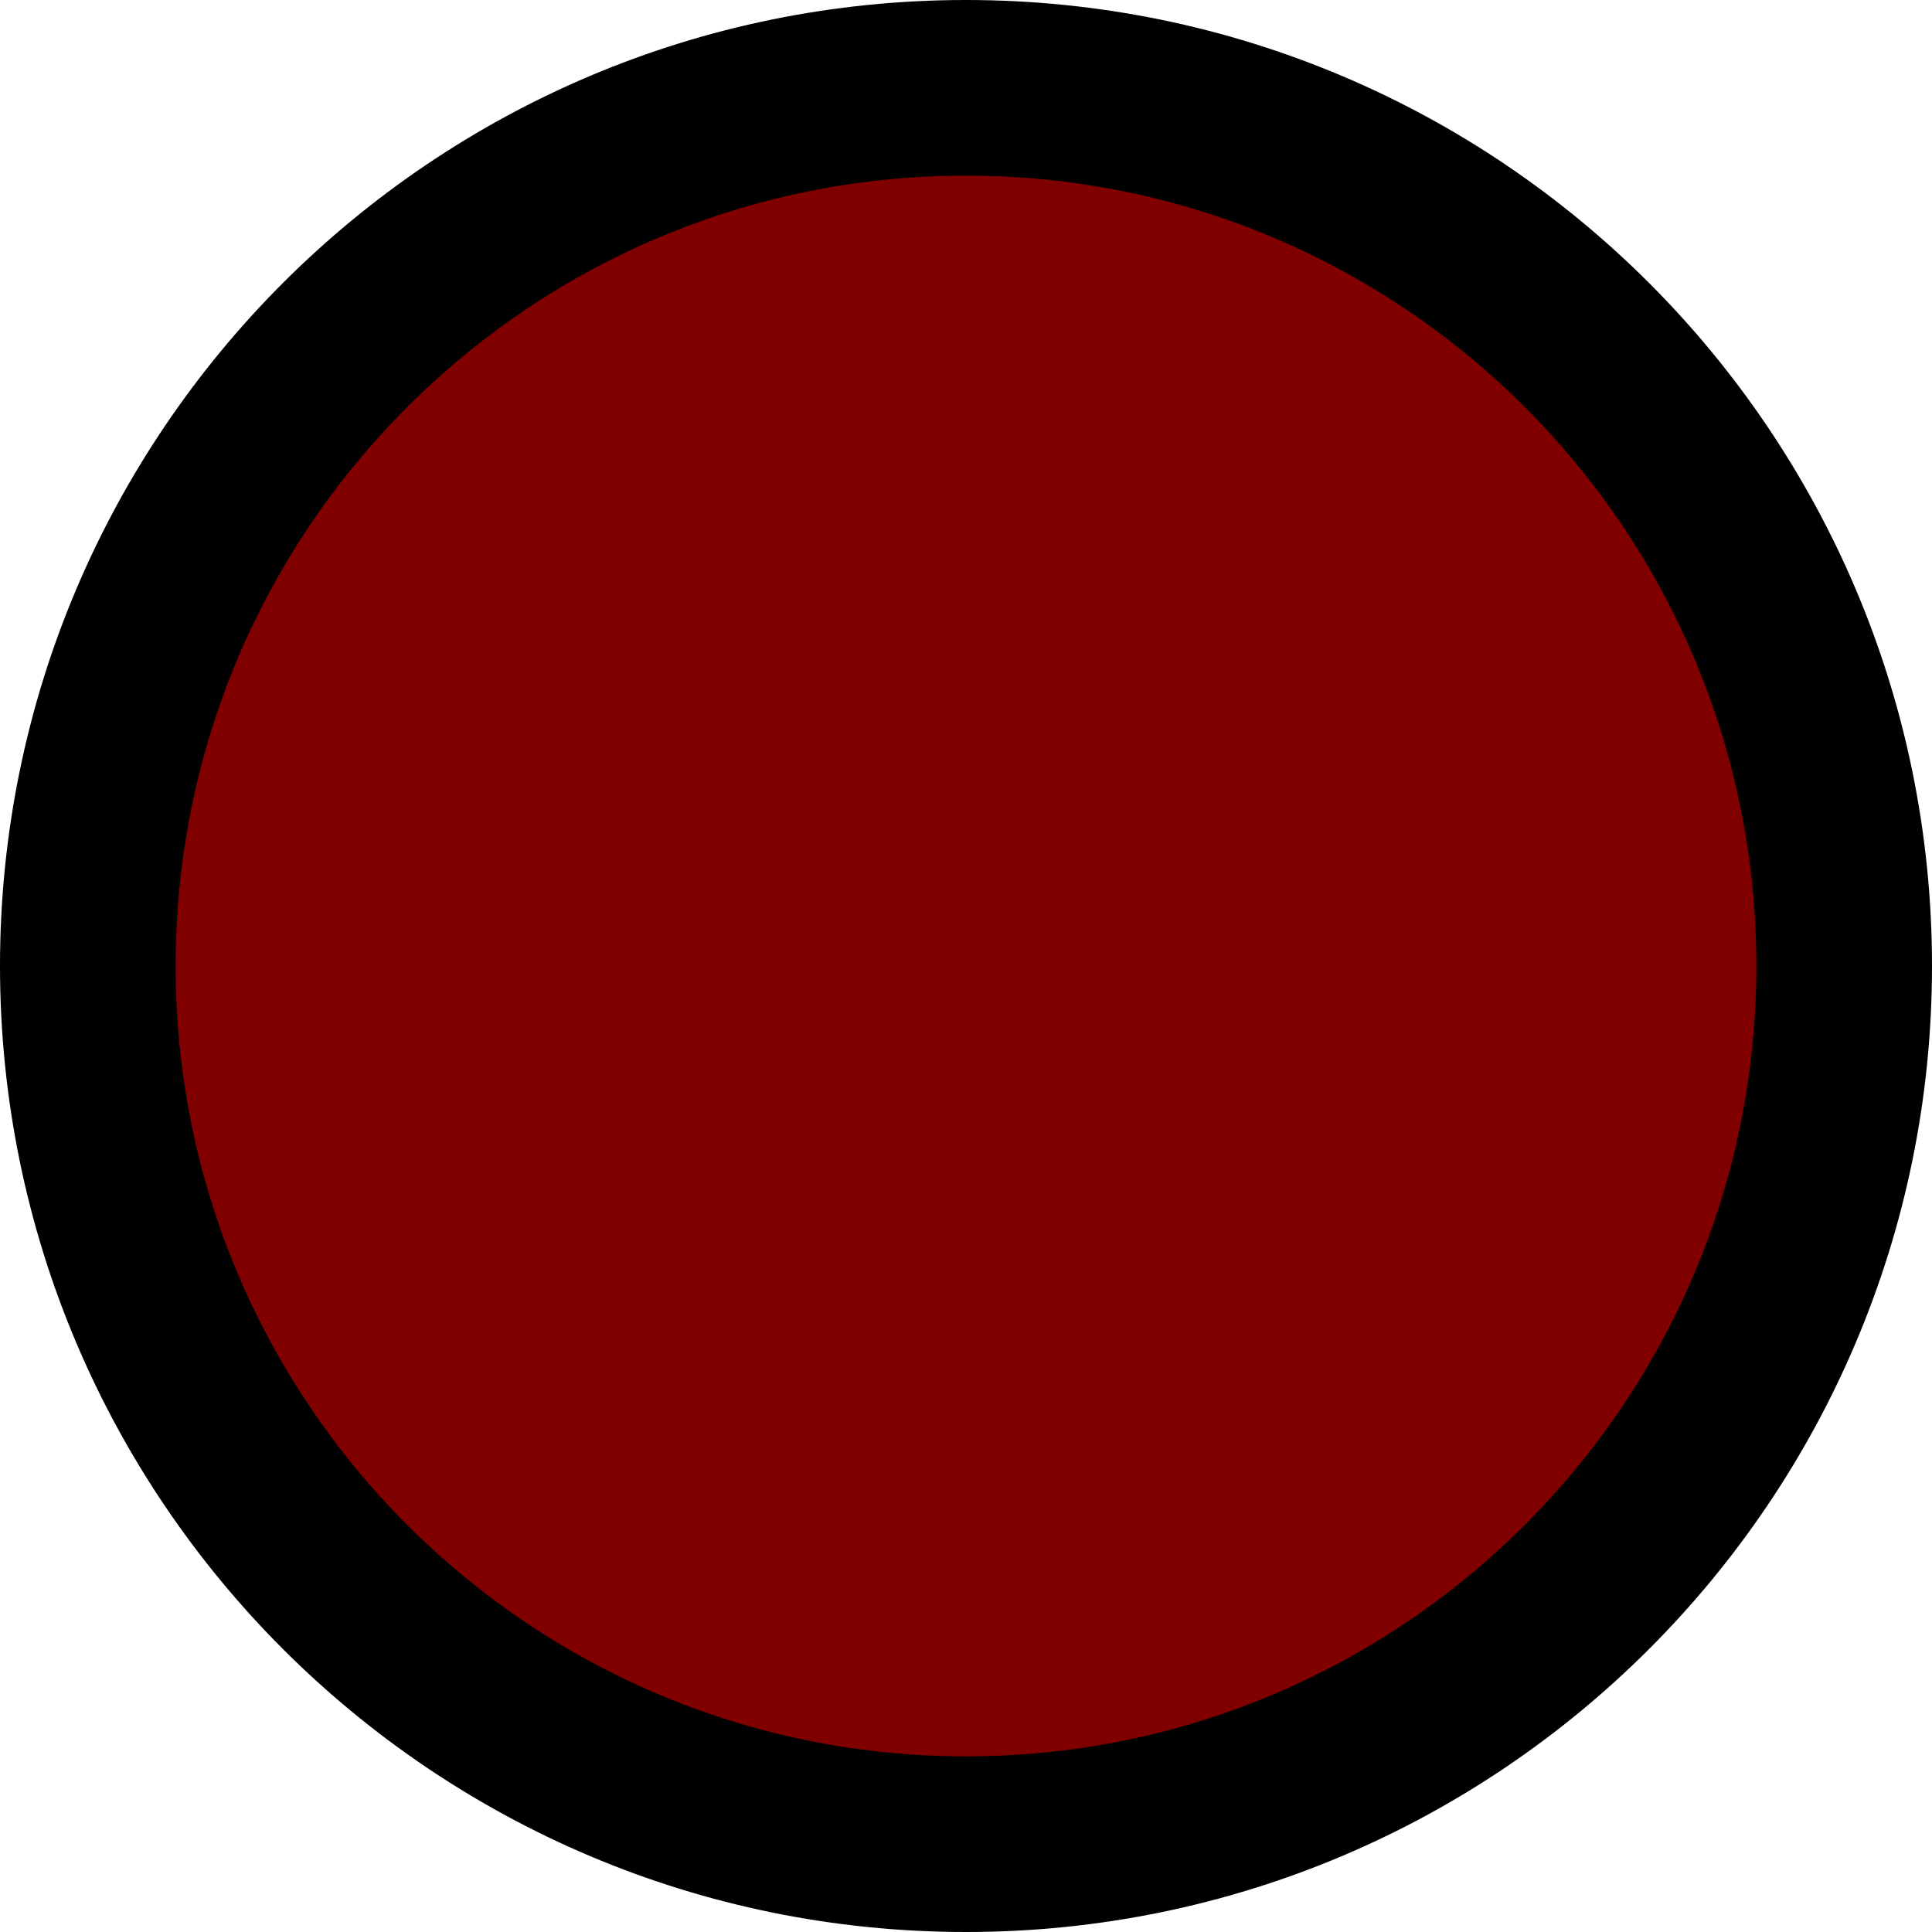 <svg version="1.1" xmlns="http://www.w3.org/2000/svg" xmlns:xlink="http://www.w3.org/1999/xlink" width="16.5" height="16.5" viewBox="0,0,16.5,16.5"><g transform="translate(-311.75,-171.75)"><g data-paper-data="{&quot;isPaintingLayer&quot;:true}" fill="#800000" fill-rule="nonzero" stroke="#000000" stroke-width="1.5" stroke-linecap="butt" stroke-linejoin="miter" stroke-miterlimit="10" stroke-dasharray="" stroke-dashoffset="0" style="mix-blend-mode: normal"><path d="M312.5,180c0,-4.142 3.358,-7.5 7.5,-7.5c4.142,0 7.5,3.358 7.5,7.5c0,4.142 -3.358,7.5 -7.5,7.5c-4.142,0 -7.5,-3.358 -7.5,-7.5z"/></g></g></svg>